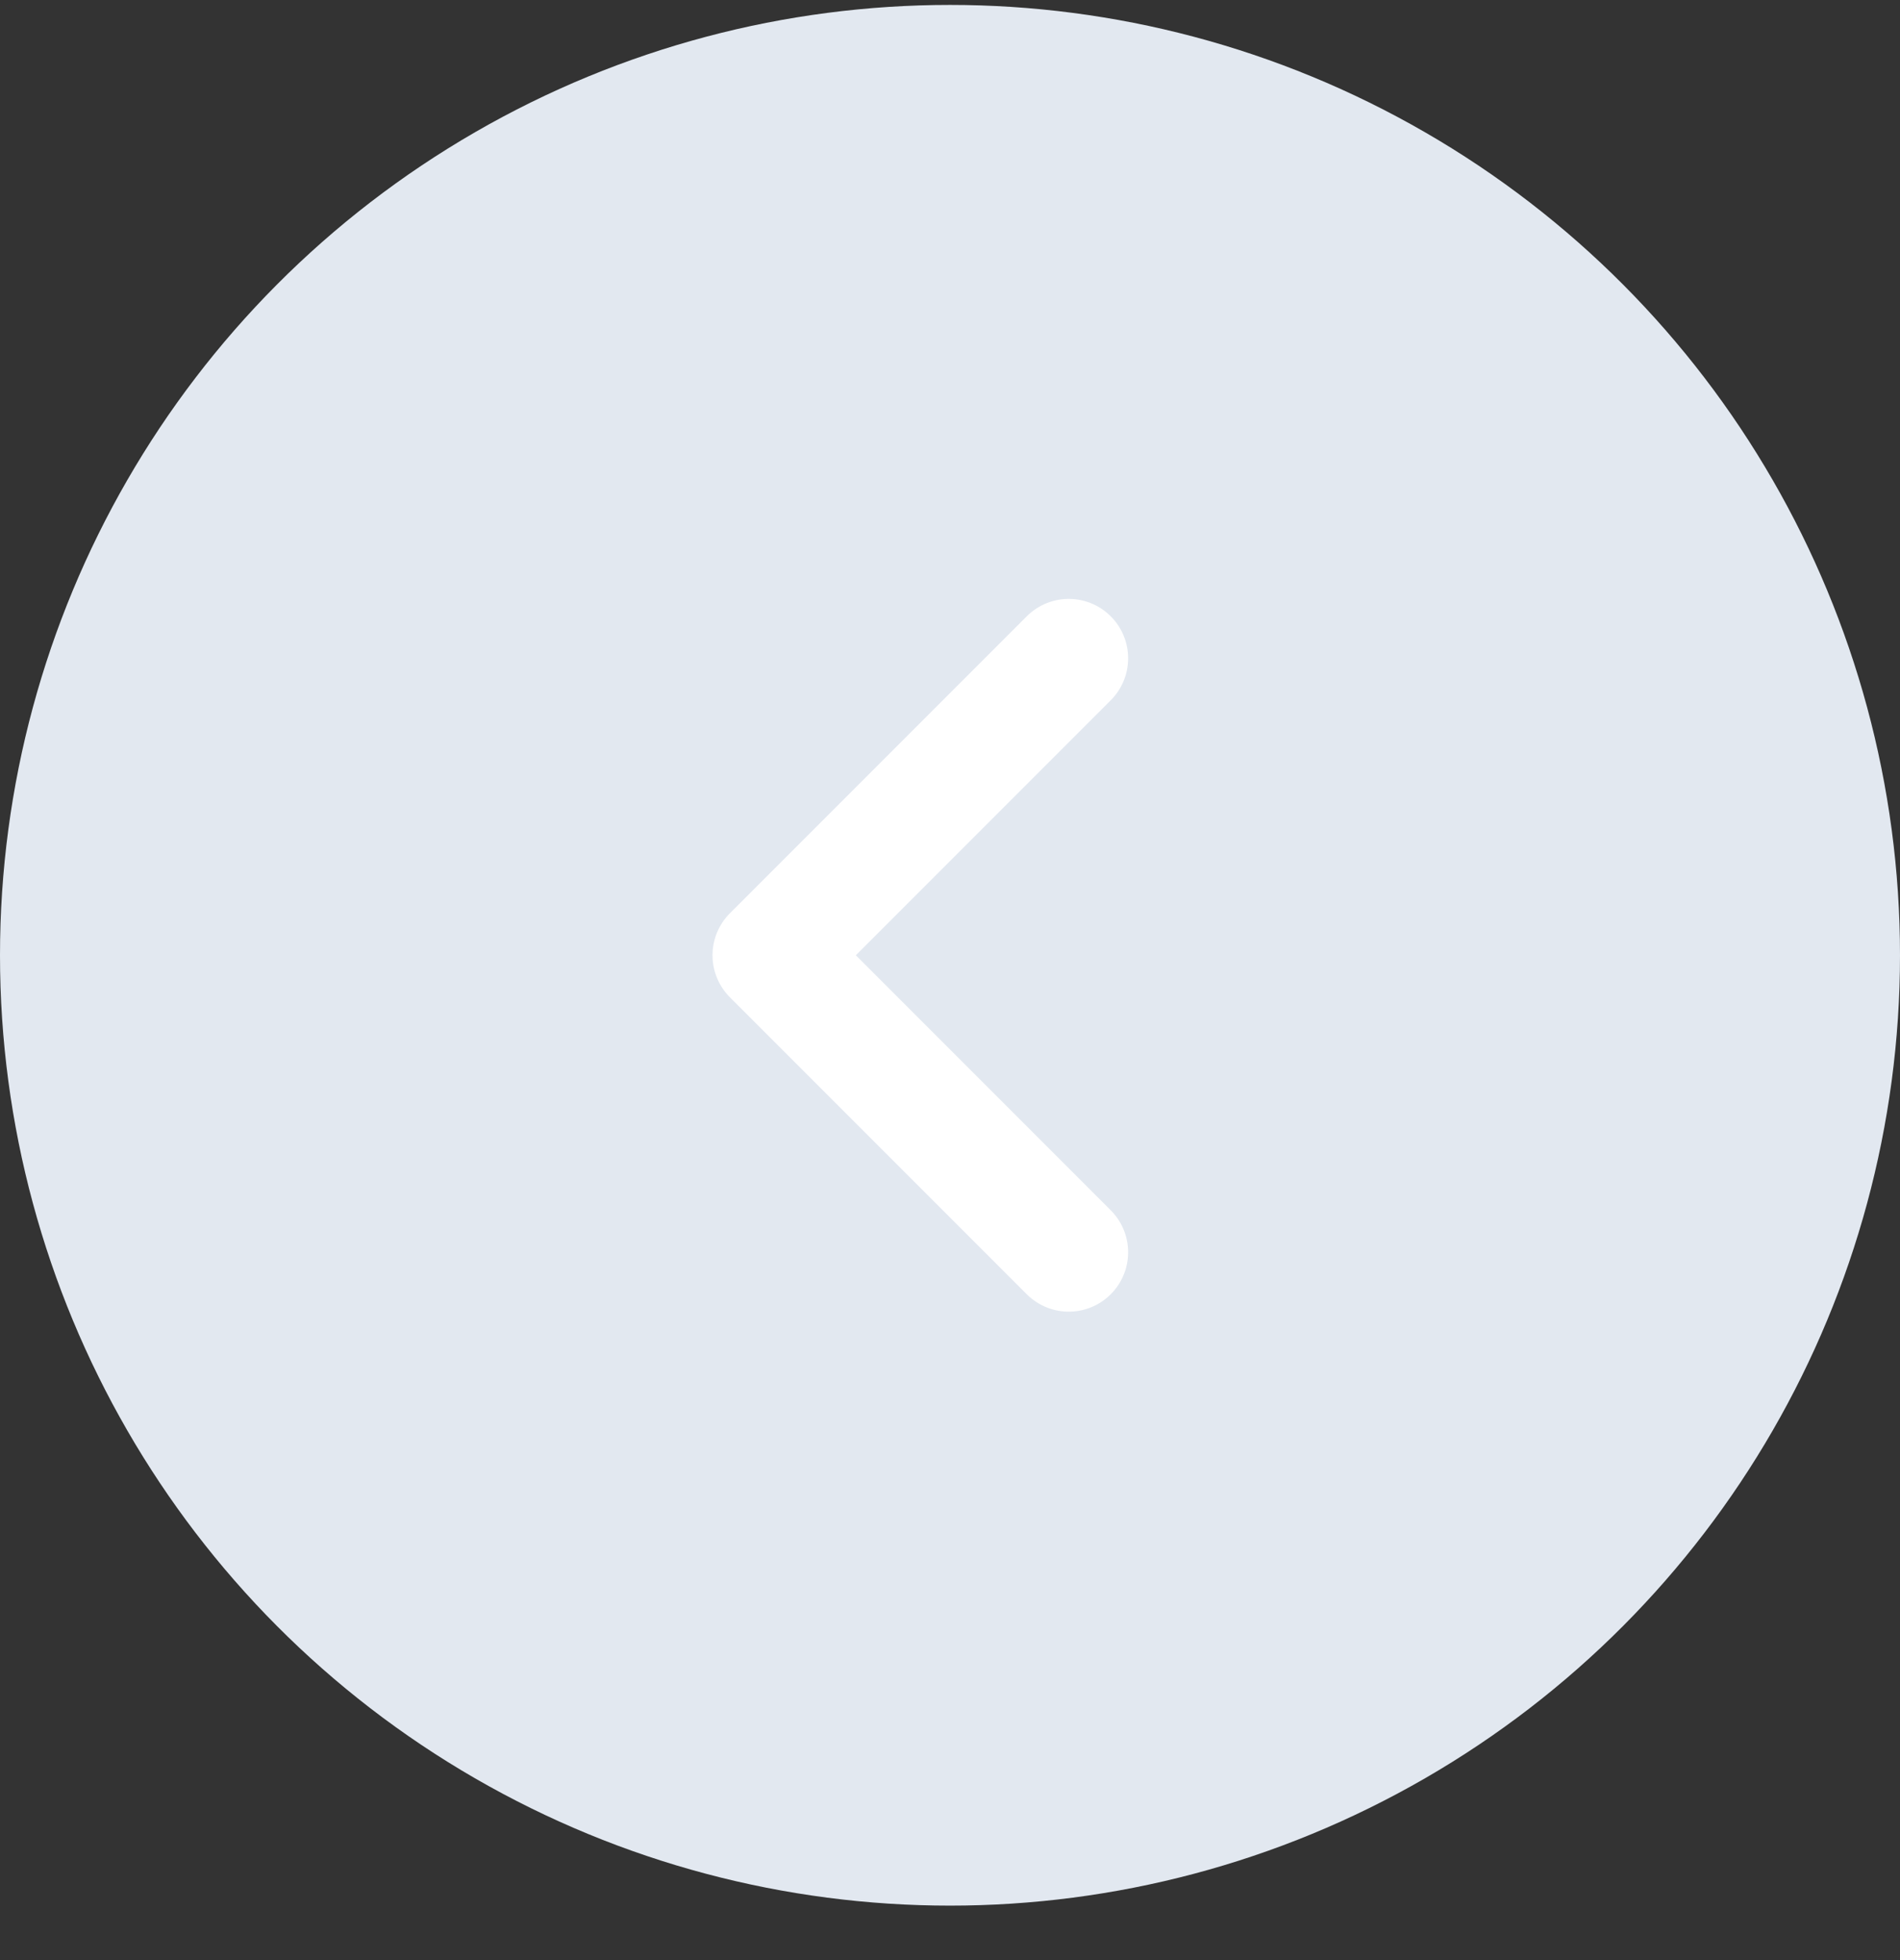 <svg width="32" height="33" viewBox="0 0 32 33" fill="none" xmlns="http://www.w3.org/2000/svg">
<rect x="0" y="0" width="32" height="33" fill="#333333" stroke="none"/>
<circle cx="16" cy="16.083" r="16" fill="#E2E8F0"/>
<path d="M18 11.083L13 16.083L18 21.083" stroke="white" stroke-width="2" stroke-linecap="round" stroke-linejoin="round"/>
</svg>
